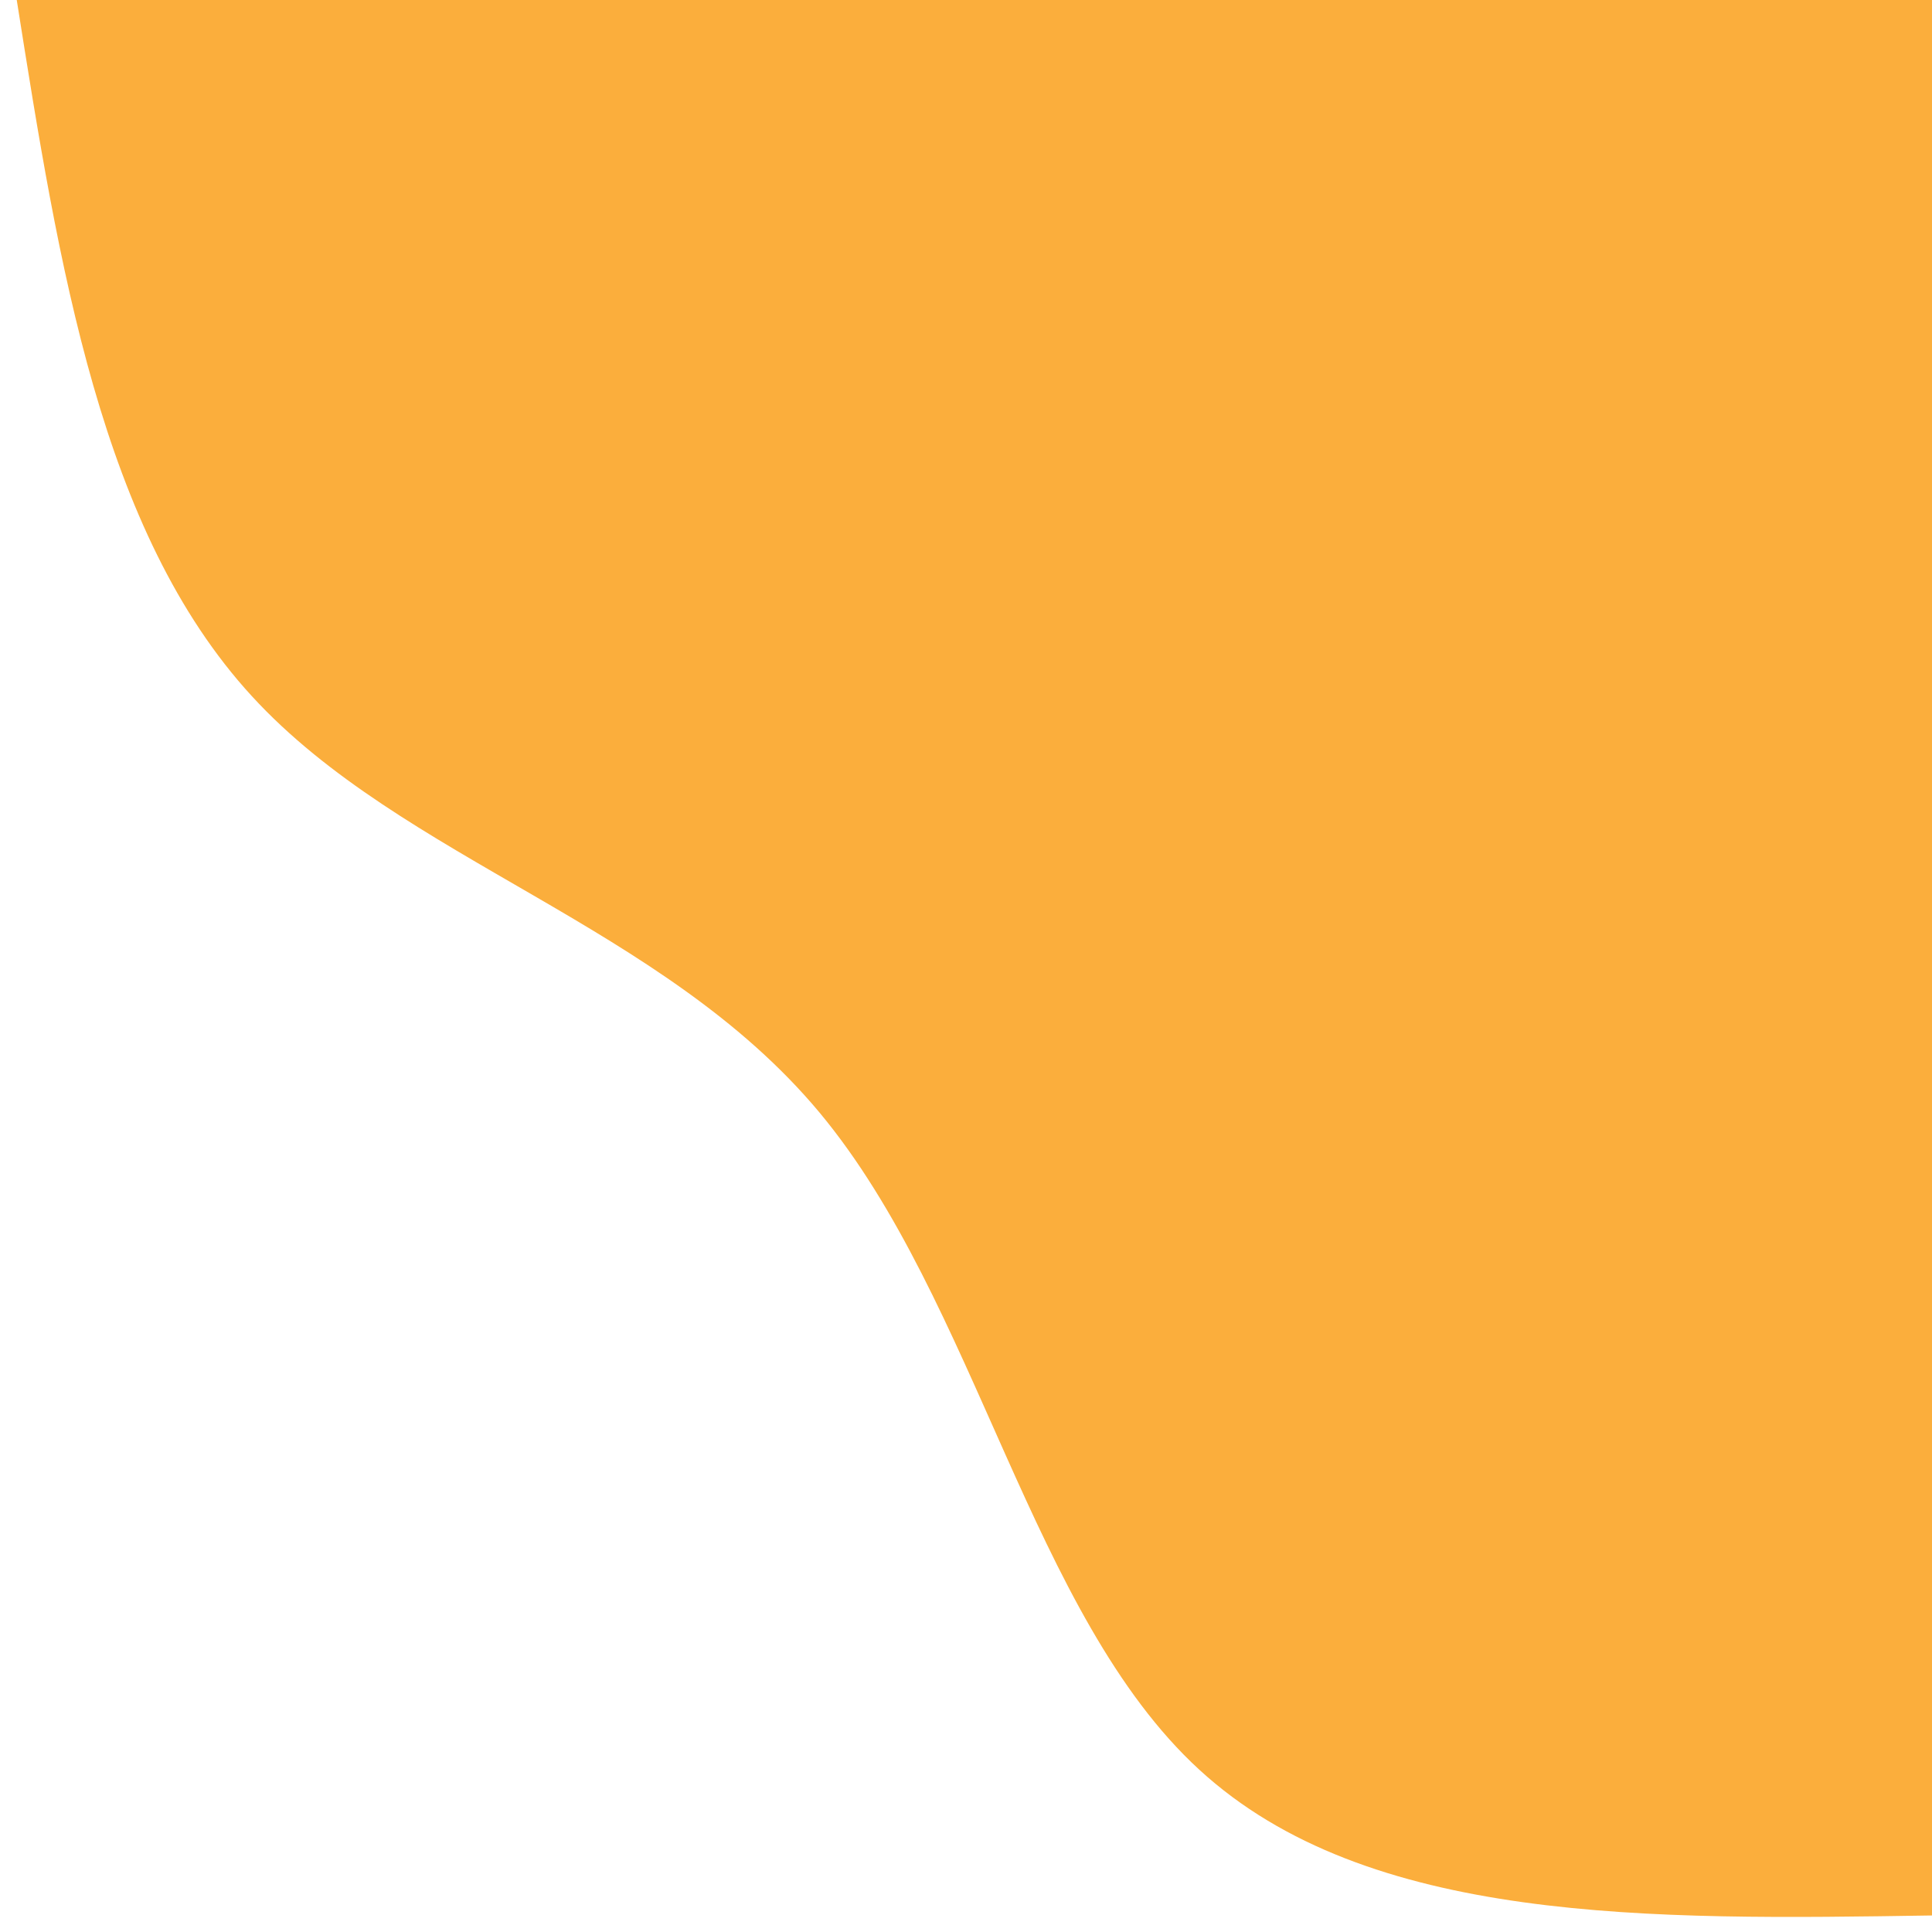 <svg id="eJX3veQtHfP1" xmlns="http://www.w3.org/2000/svg" xmlns:xlink="http://www.w3.org/1999/xlink" viewBox="0 0 600 600" shape-rendering="geometricPrecision" text-rendering="geometricPrecision"><g transform="matrix(.306 0 0 0.306 3860 0)"><path d="M0,1944c-286.6,4.5-573.1,9-743.9-148-170.9-156.9-226-475.4-385.3-666.8-159.4-191.3-423.1-255.7-576.3-422.8-153.2-167-195.8-436.7-238.5-706.4L0,0Z" transform="translate(-10653.386-0)" fill="#fbae3c"/></g></svg>
